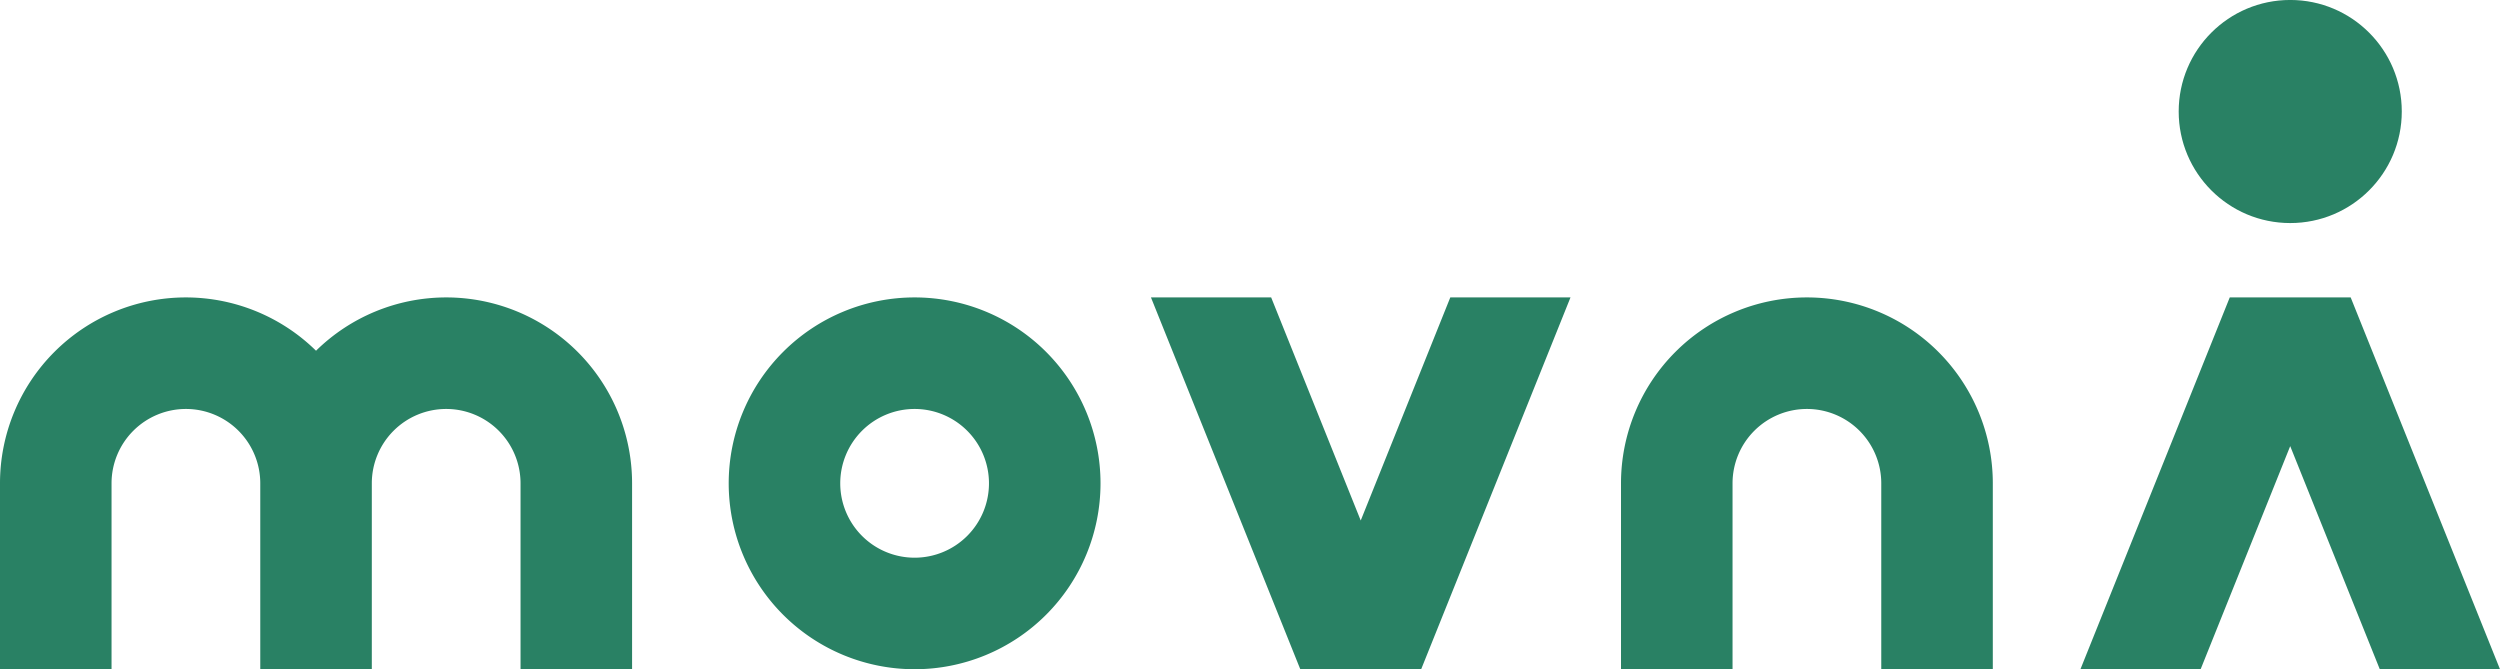 <?xml version="1.0" encoding="UTF-8" standalone="no"?>
<!-- Created with Inkscape (http://www.inkscape.org/) -->

<svg
   width="88.956mm"
   height="23.812mm"
   viewBox="0 0 88.956 23.812"
   version="1.1"
   id="svg5"
   xmlns="http://www.w3.org/2000/svg"
   xmlns:svg="http://www.w3.org/2000/svg">
  <defs
     id="defs2" />
  <g
     id="layer1"
     transform="translate(-50.8,-148.167)">
    <g
       id="g235">
      <path
         id="path599"
         style="fill:#298164;stroke-width:0.316;fill-opacity:1"
         d="m 83.344,158.75 a 6.615,6.615 0 0 0 -6.615,6.615 6.615,6.615 0 0 0 6.615,6.615 6.615,6.615 0 0 0 6.615,-6.615 6.615,6.615 0 0 0 -6.615,-6.615 z m 0,3.969 a 2.646,2.646 0 0 1 2.646,2.646 2.646,2.646 0 0 1 -2.646,2.646 2.646,2.646 0 0 1 -2.646,-2.646 2.646,2.646 0 0 1 2.646,-2.646 z" />
      <path
         id="path660"
         style="fill:#298164;stroke-width:0.316;fill-opacity:1"
         d="m 115.094,158.75 a 6.615,6.615 0 0 0 -6.615,6.615 v 6.615 h 3.969 v -6.615 a 2.646,2.646 0 0 1 2.646,-2.646 2.646,2.646 0 0 1 2.646,2.646 v 6.615 h 3.969 v -6.615 A 6.615,6.615 0 0 0 115.094,158.75 Z" />
      <path
         id="path780"
         style="fill:#298164;stroke-width:0.316;fill-opacity:1"
         d="m 57.415,158.75 a 6.615,6.615 0 0 0 -6.615,6.615 v 6.615 h 3.969 v -6.615 a 2.646,2.646 0 0 1 2.646,-2.646 2.646,2.646 0 0 1 2.646,2.646 v 6.615 h 3.969 v -6.615 a 2.646,2.646 0 0 1 2.646,-2.646 2.646,2.646 0 0 1 2.646,2.646 v 6.615 h 3.969 v -6.615 A 6.615,6.615 0 0 0 66.675,158.75 6.615,6.615 0 0 0 62.045,160.647 6.615,6.615 0 0 0 57.415,158.75 Z" />
      <g
         id="g312"
         transform="translate(-1.323)">
        <g
           id="g658"
           transform="translate(62.177)"
           style="fill:#298164;fill-opacity:1">
          <ellipse
             style="fill:#298164;stroke-width:0.29;fill-opacity:1"
             id="path585"
             cx="71.438"
             cy="152.135"
             rx="3.969"
             ry="3.969" />
        </g>
        <path
           id="rect287"
           style="fill:#298164;stroke-width:0.265;fill-opacity:1"
           d="m 131.463,158.75 -5.313,13.229 h 4.277 l 3.187,-7.938 3.187,7.938 h 4.277 L 135.766,158.75 Z" />
      </g>
      <path
         id="path307"
         style="fill:#298164;stroke-width:0.265;fill-opacity:1"
         d="M 97.067,171.979 91.754,158.75 h 4.277 l 3.187,7.938 3.187,-7.938 h 4.277 l -5.313,13.229 z" />
    </g>
  </g>
</svg>
